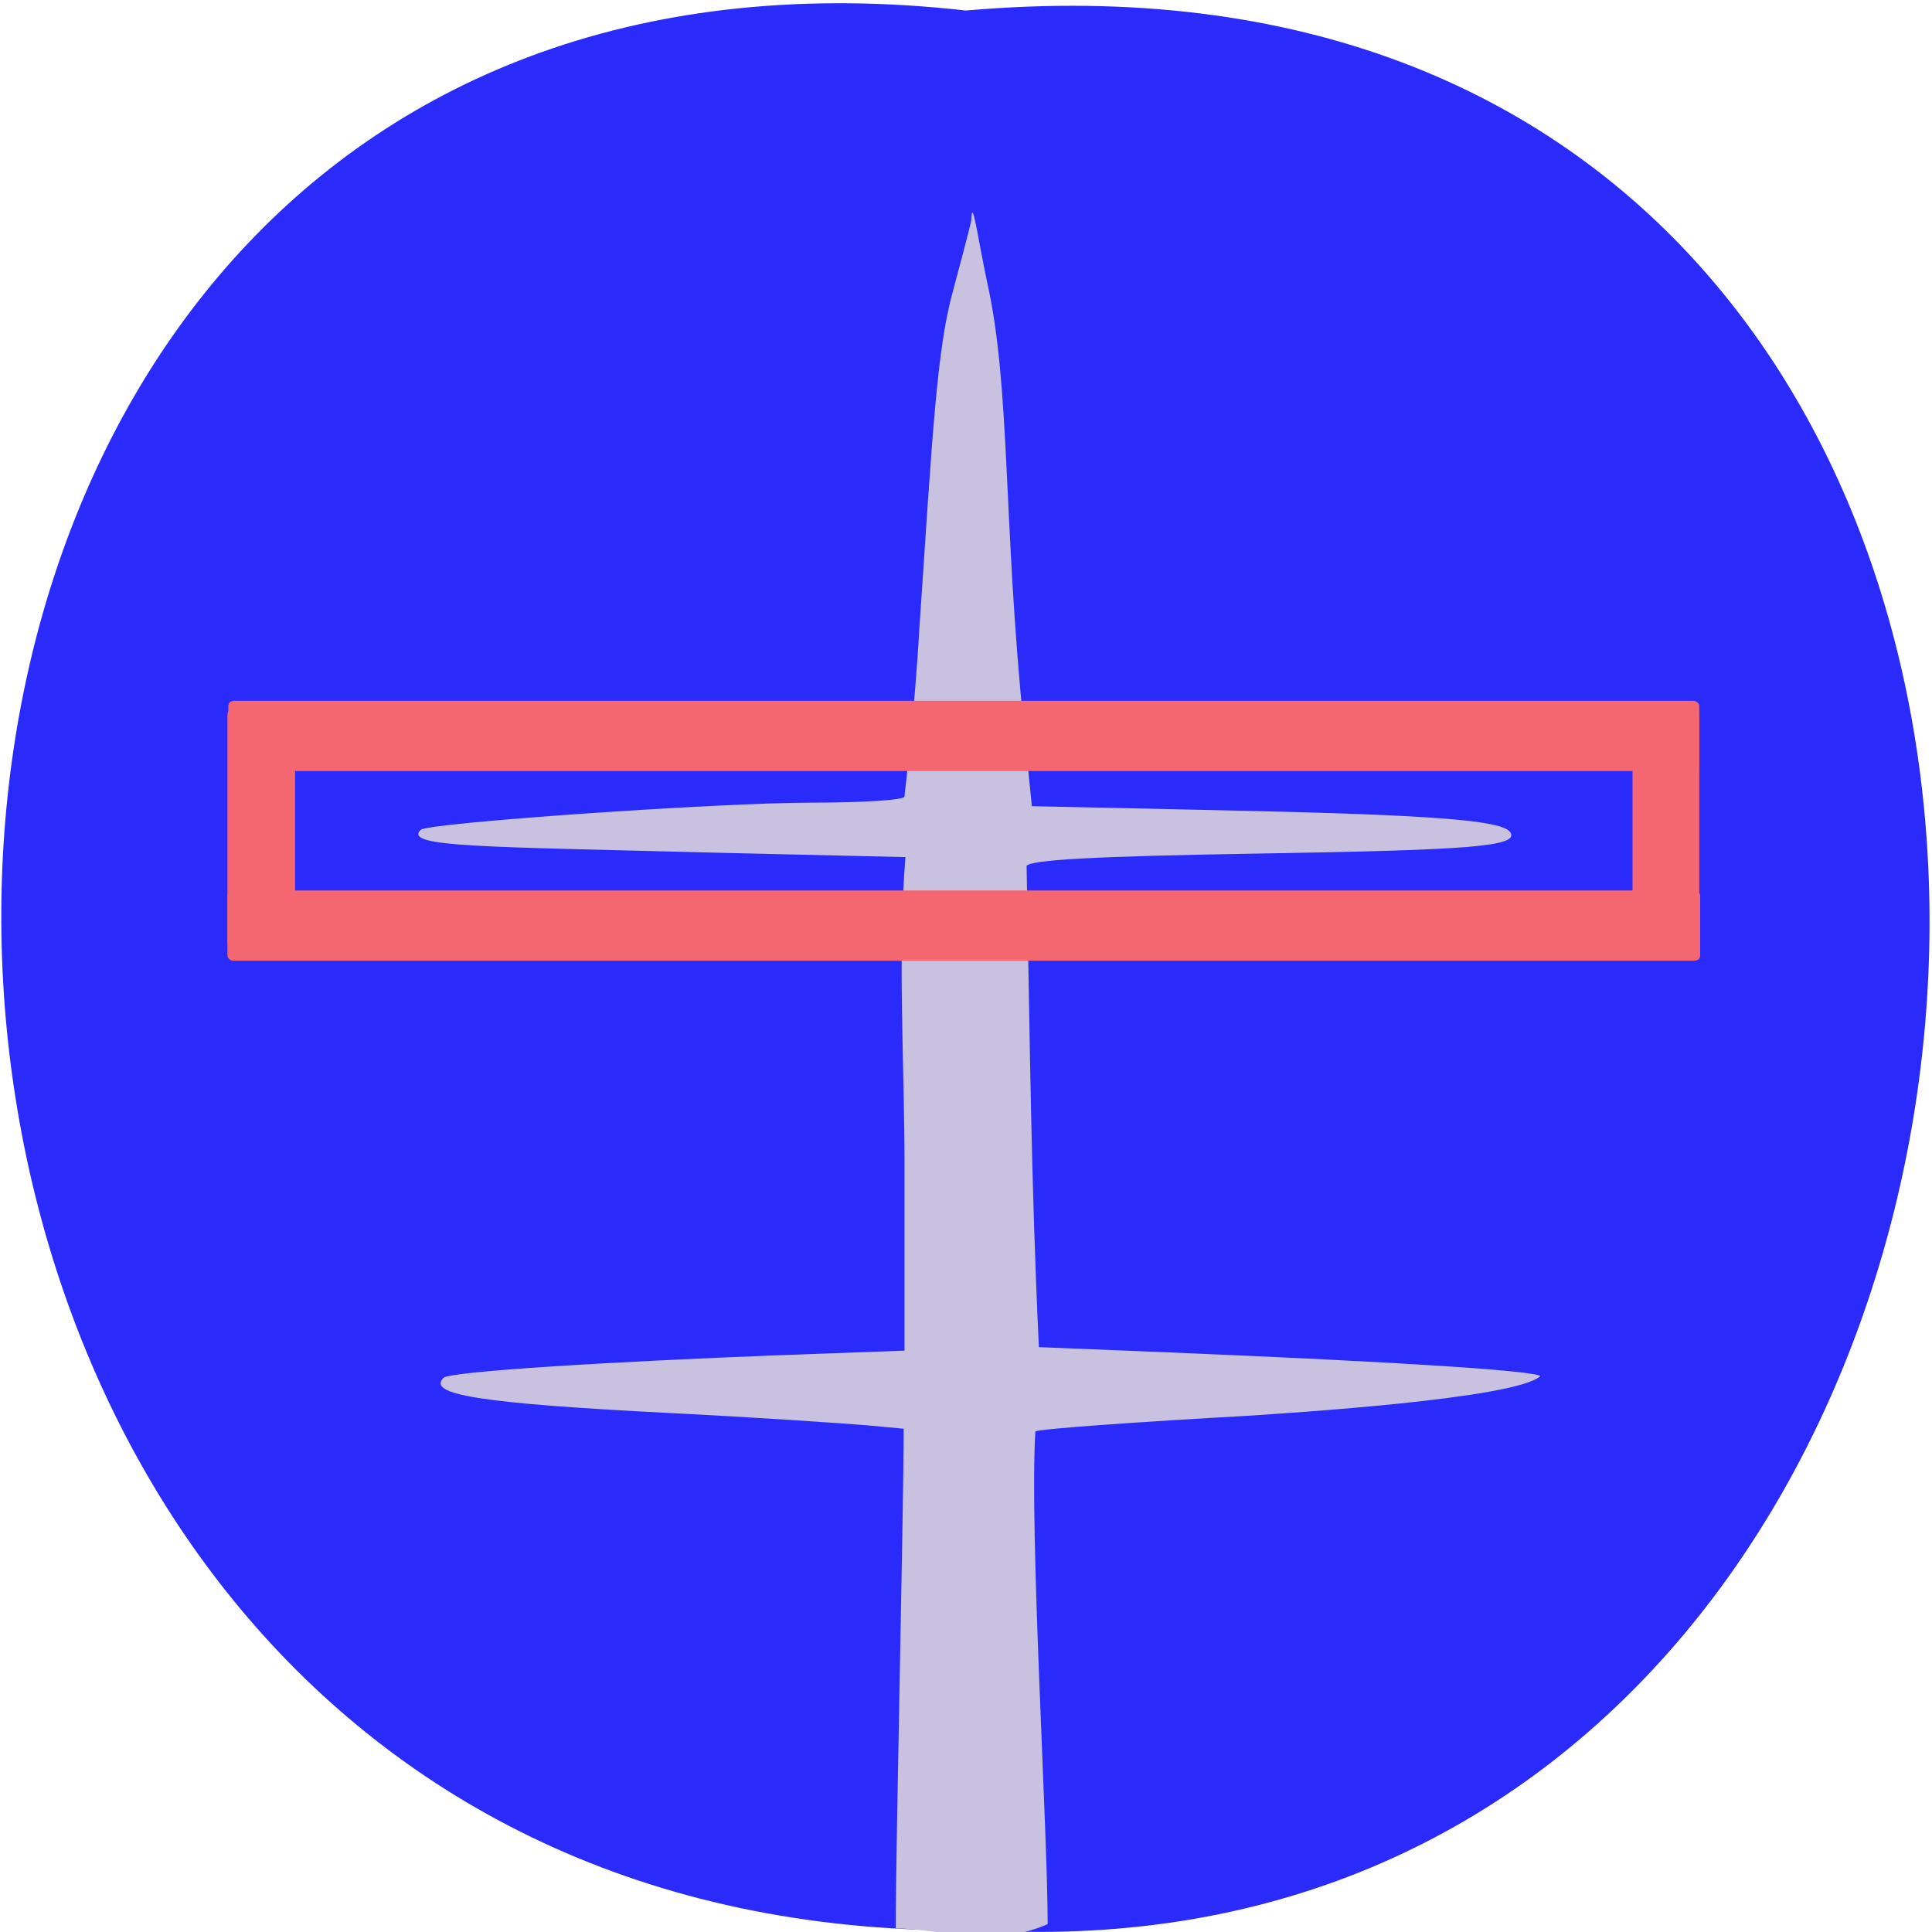 <svg xmlns="http://www.w3.org/2000/svg" viewBox="0 0 22 22"><path d="m 11 0.12 c -14.73 -1.66 -14.62 22.1 0.17 21.86 c 13.75 0.79 15.1 -23.2 -0.17 -21.86" style="fill:#2a2afb"/><path d="m 10.3 16.27 l -0.43 -0.04 c -0.24 -0.02 -1.25 -0.09 -2.25 -0.14 c -2.16 -0.11 -2.76 -0.21 -2.57 -0.4 c 0.06 -0.07 1.79 -0.18 3.87 -0.26 l 1.38 -0.05 v -2.11 c 0 -1.14 -0.08 -2.37 0.01 -3.51 l -2.15 -0.05 c -2.65 -0.07 -3.57 -0.06 -3.37 -0.26 c 0.07 -0.08 3.4 -0.31 4.45 -0.31 c 0.59 0 1.06 -0.03 1.06 -0.07 c 0 -0.04 0.11 -0.88 0.17 -1.93 c 0.15 -2.23 0.2 -3.17 0.38 -3.82 c 0.07 -0.26 0.2 -0.75 0.21 -0.81 c 0.01 -0.29 0.07 0.18 0.18 0.7 c 0.27 1.2 0.18 2.73 0.42 5.08 l 0.09 0.89 l 2.31 0.05 c 2.25 0.05 3.06 0.11 3.14 0.25 c 0.09 0.16 -0.46 0.2 -2.89 0.24 c -1.82 0.03 -2.57 0.07 -2.62 0.14 c 0.04 2.11 0.05 3.56 0.14 5.48 l 1.48 0.06 c 2.68 0.11 4.17 0.21 4.23 0.27 c -0.28 0.26 -2.87 0.42 -3.3 0.45 c -1.26 0.07 -2.4 0.15 -2.45 0.18 c -0.07 1.12 0.14 4.54 0.14 5.61 c -0.63 0.28 -1.23 0.05 -1.73 0.05 c 0 -0.95 0.09 -4.73 0.09 -5.69" style="fill:#c8c1df"/><g style="fill:#f46670"><path d="m 2.66 10.14 h 16.63 c 0.04 0 0.07 0.03 0.07 0.06 v 0.68 c 0 0.04 -0.03 0.06 -0.07 0.06 h -16.63 c -0.04 0 -0.07 -0.03 -0.07 -0.06 v -0.68 c 0 -0.03 0.03 -0.06 0.07 -0.06"/><path d="m 2.67 7.98 h 16.61 c 0.04 0 0.07 0.03 0.07 0.06 v 0.68 c 0 0.04 -0.03 0.06 -0.07 0.06 h -16.61 c -0.04 0 -0.07 -0.03 -0.07 -0.06 v -0.68 c 0 -0.04 0.03 -0.06 0.07 -0.06"/><path d="m 3.36 8.14 v 2.58 c 0 0.04 -0.03 0.07 -0.06 0.07 h -0.65 c -0.03 0 -0.06 -0.03 -0.06 -0.07 v -2.58 c 0 -0.04 0.03 -0.07 0.06 -0.07 h 0.65 c 0.04 0 0.06 0.04 0.06 0.07"/><path d="m 19.35 8.18 v 2.53 c 0 0.04 -0.03 0.07 -0.06 0.07 h -0.64 c -0.04 0 -0.06 -0.03 -0.06 -0.07 v -2.53 c 0 -0.04 0.03 -0.07 0.06 -0.07 h 0.64 c 0.04 0 0.06 0.03 0.06 0.07"/></g></svg>